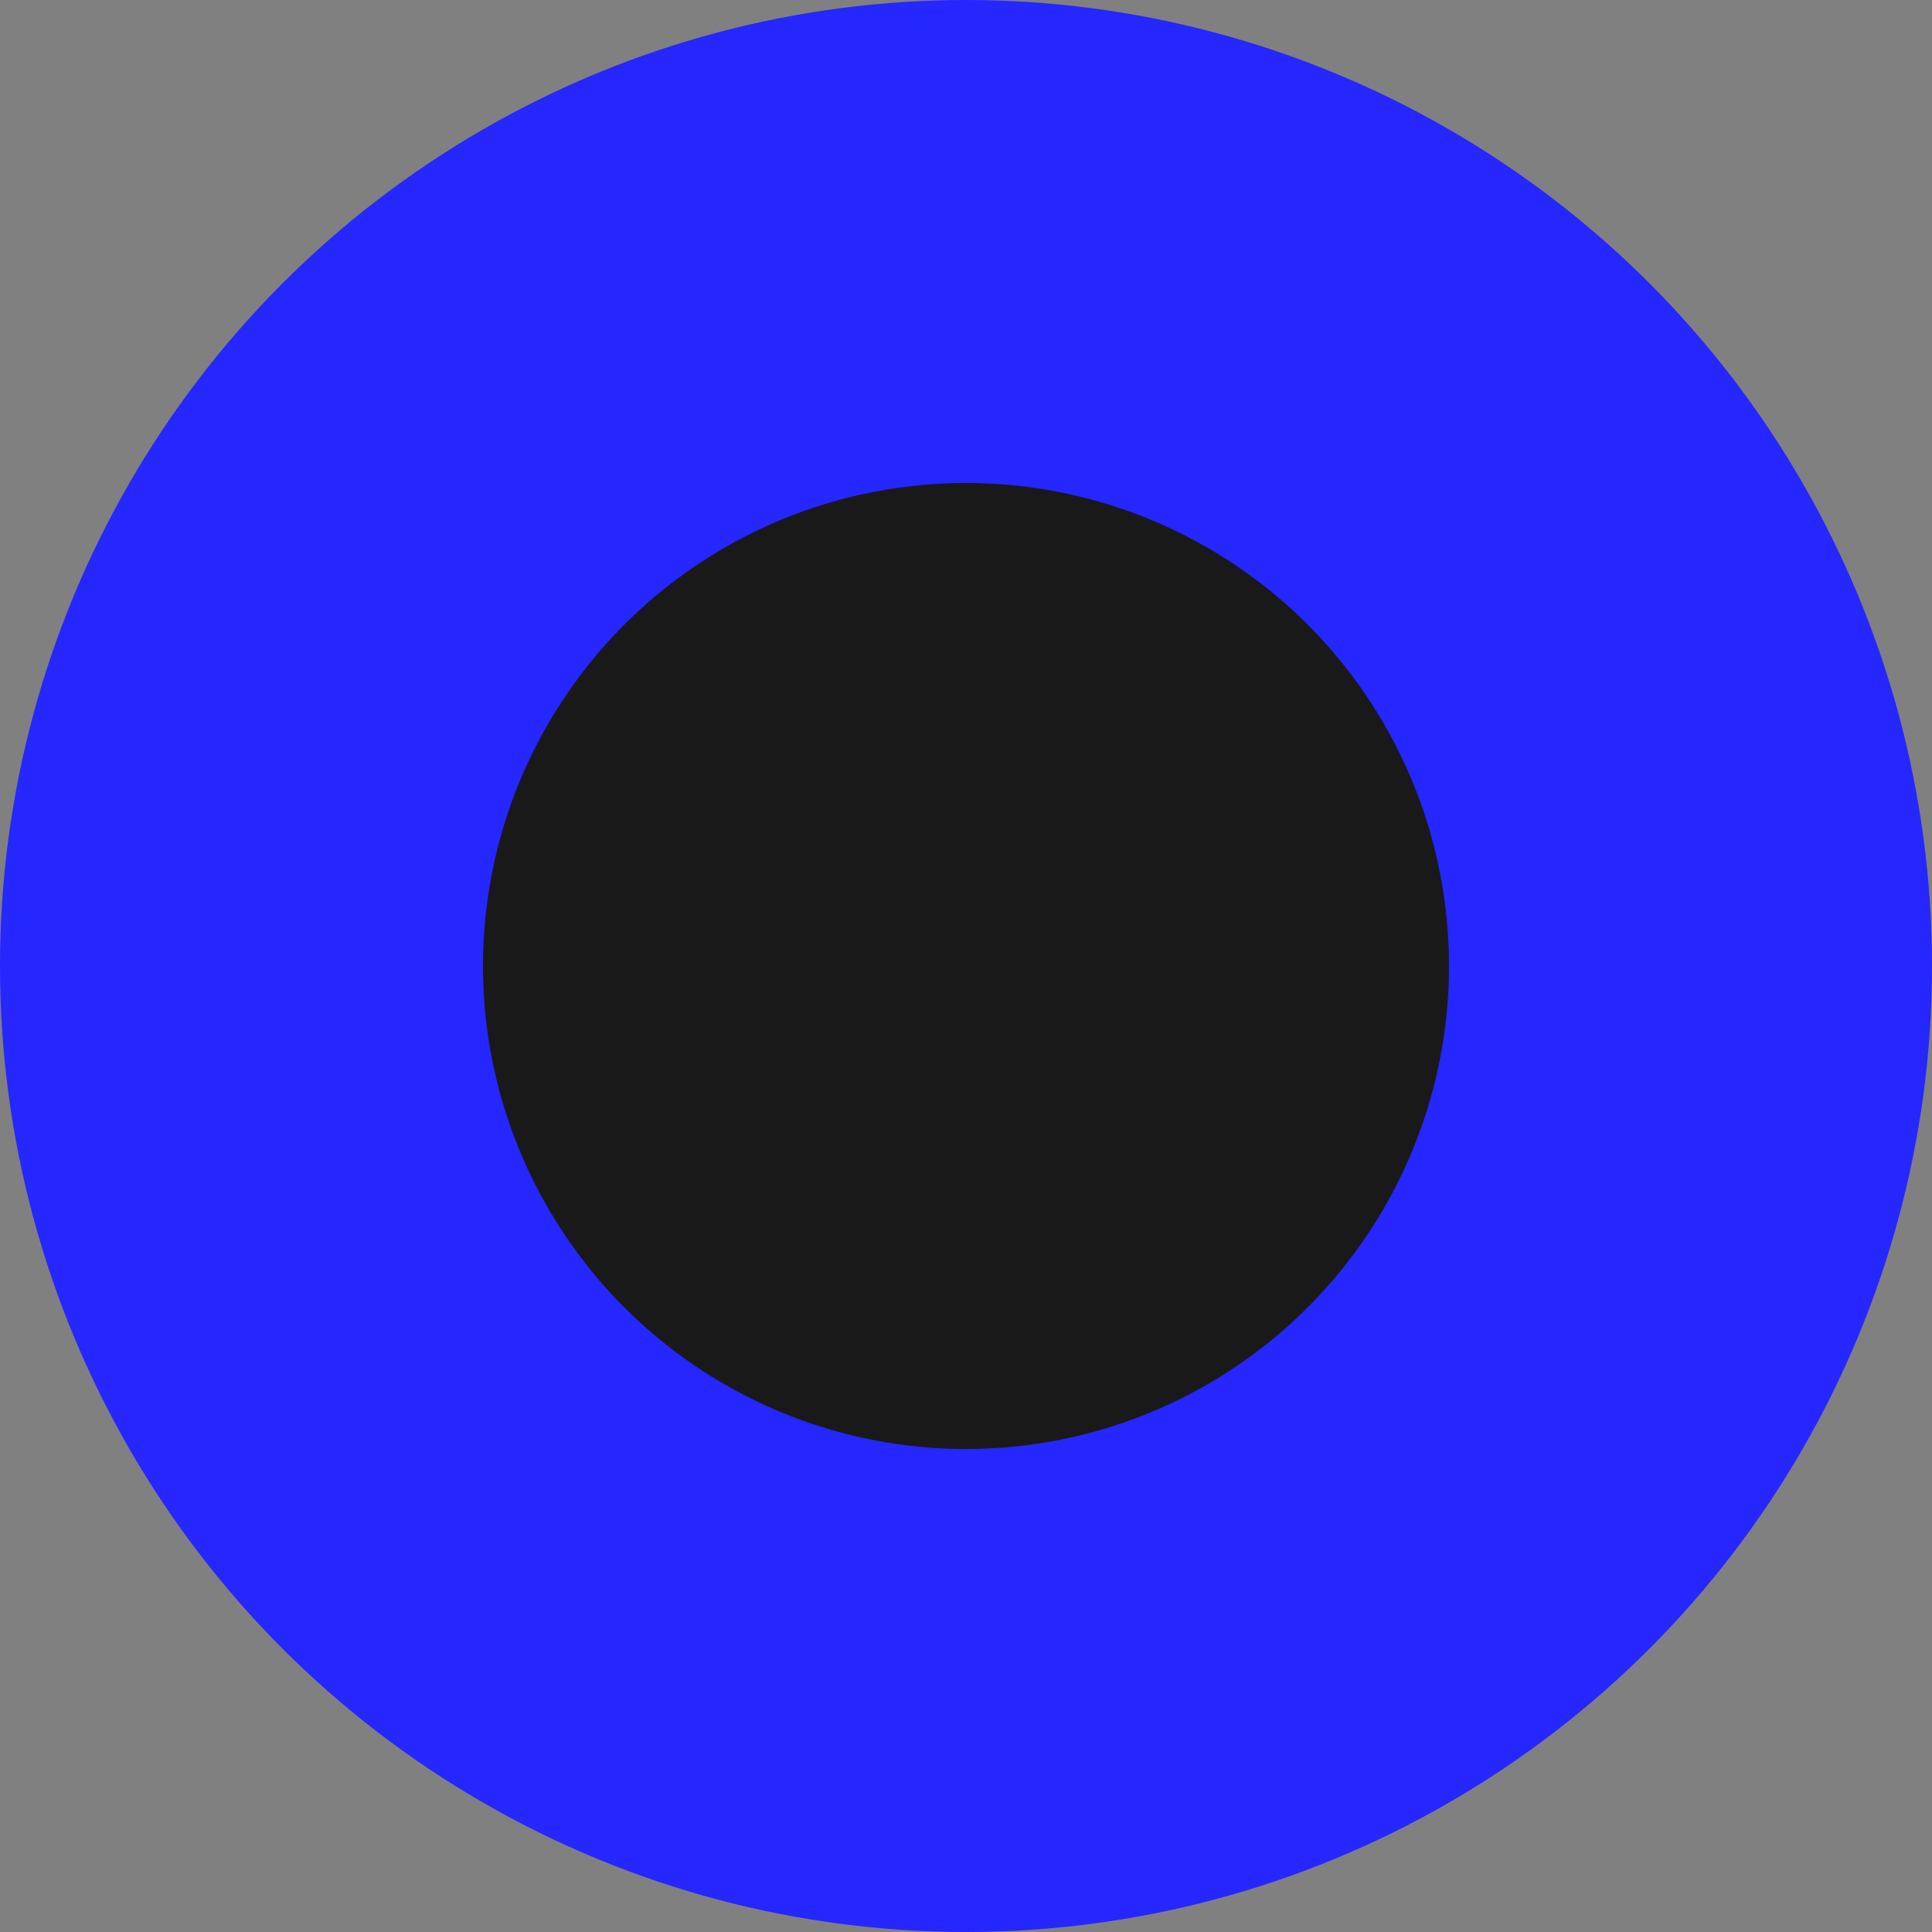 <?xml version="1.0"?>
<svg width="80" height="80" xmlns="http://www.w3.org/2000/svg">
 <rect width="100%" height="100%" fill="#808080" stroke="none"/>
 <!-- Created with Method Draw - http://github.com/duopixel/Method-Draw/ -->
 <g>
  <title>Layer 1</title>
  <ellipse stroke="#ffffff" ry="40" rx="40" id="svg_1" cy="40" cx="40" stroke-width="null" fill="#2626ff"/>
  <ellipse stroke="#ffffff" ry="20" rx="20" id="svg_2" cy="40" cx="40" stroke-width="null" fill="#191919"/>
 </g>
</svg>